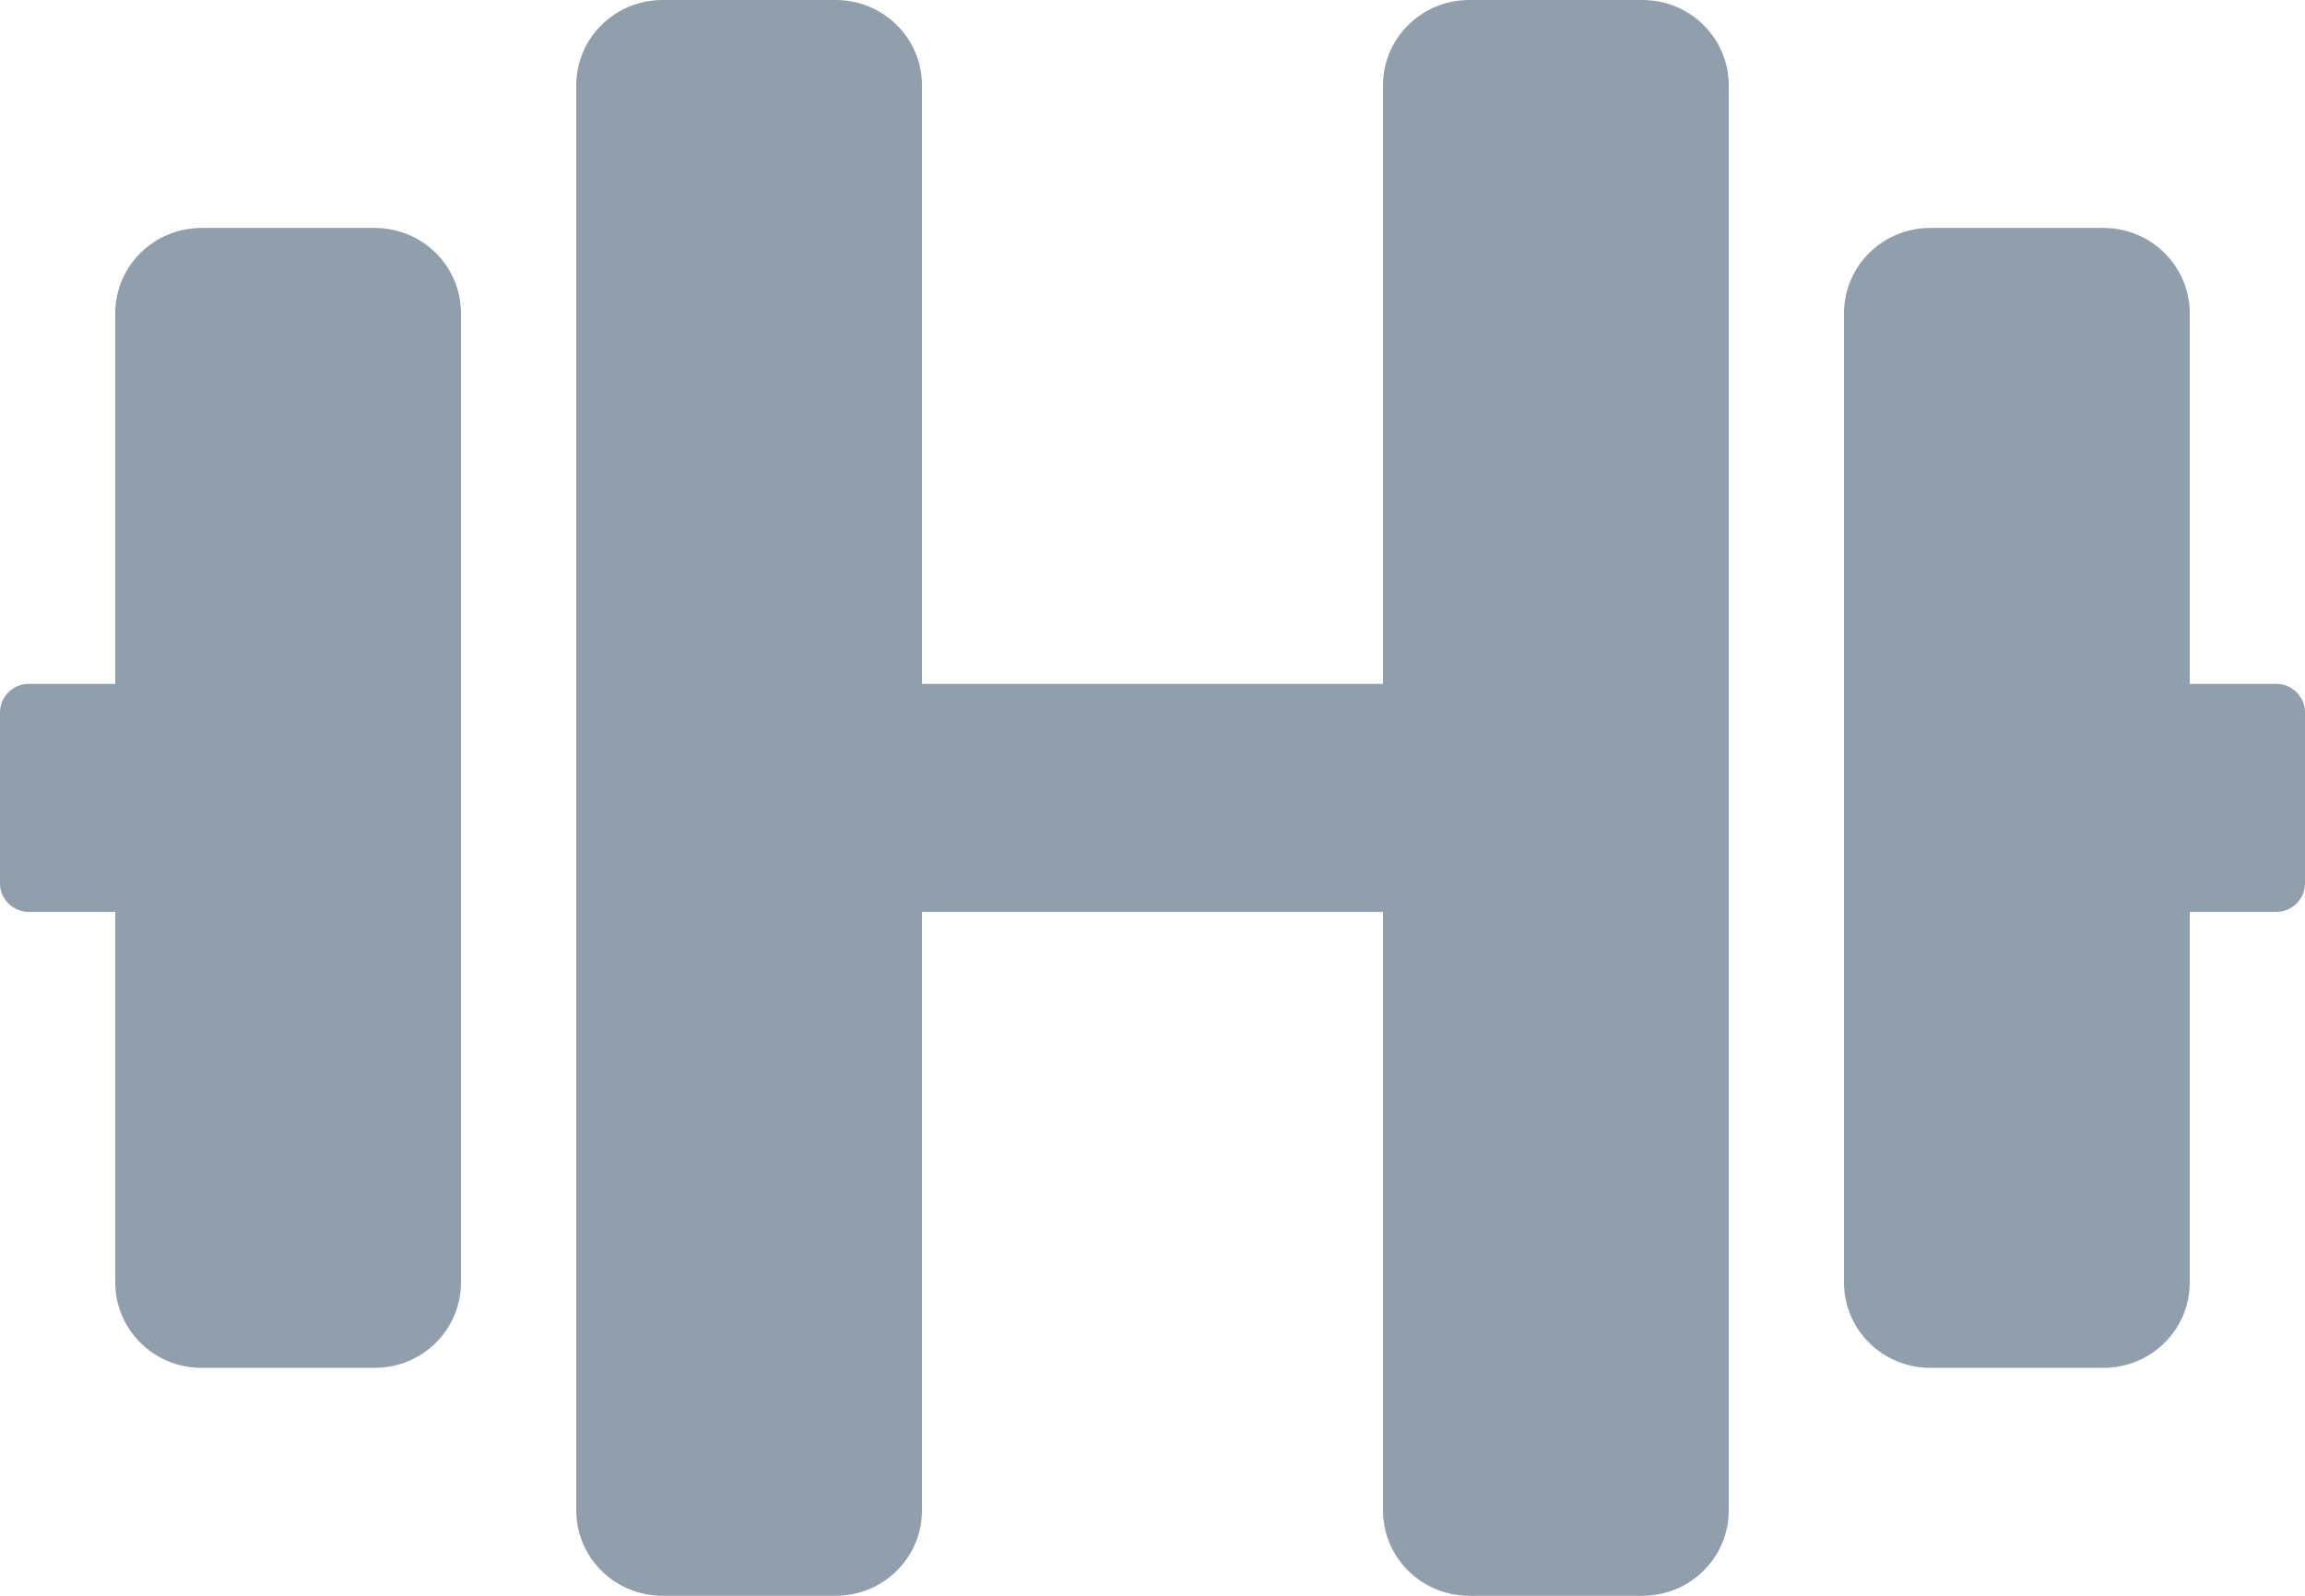 <svg width="26" height="18" viewBox="0 0 26 18" fill="none" xmlns="http://www.w3.org/2000/svg">
<path d="M4.225 2.571H2.275C1.735 2.571 1.3 3.001 1.3 3.536V7.714H0.325C0.146 7.714 0 7.859 0 8.036V9.964C0 10.141 0.146 10.286 0.325 10.286H1.3V14.464C1.3 14.999 1.735 15.429 2.275 15.429H4.225C4.765 15.429 5.2 14.999 5.2 14.464V3.536C5.2 3.001 4.765 2.571 4.225 2.571ZM25.675 7.714H24.7V3.536C24.7 3.001 24.265 2.571 23.725 2.571H21.775C21.235 2.571 20.8 3.001 20.8 3.536V14.464C20.8 14.999 21.235 15.429 21.775 15.429H23.725C24.265 15.429 24.7 14.999 24.7 14.464V10.286H25.675C25.854 10.286 26 10.141 26 9.964V8.036C26 7.859 25.854 7.714 25.675 7.714ZM18.525 0H16.575C16.035 0 15.6 0.43 15.6 0.964V7.714H10.4V0.964C10.4 0.43 9.965 0 9.425 0H7.475C6.935 0 6.5 0.43 6.5 0.964V17.036C6.5 17.57 6.935 18 7.475 18H9.425C9.965 18 10.4 17.57 10.4 17.036V10.286H15.6V17.036C15.6 17.57 16.035 18 16.575 18H18.525C19.065 18 19.5 17.57 19.5 17.036V0.964C19.5 0.43 19.065 0 18.525 0Z" fill="#919EAB"/>
</svg>
